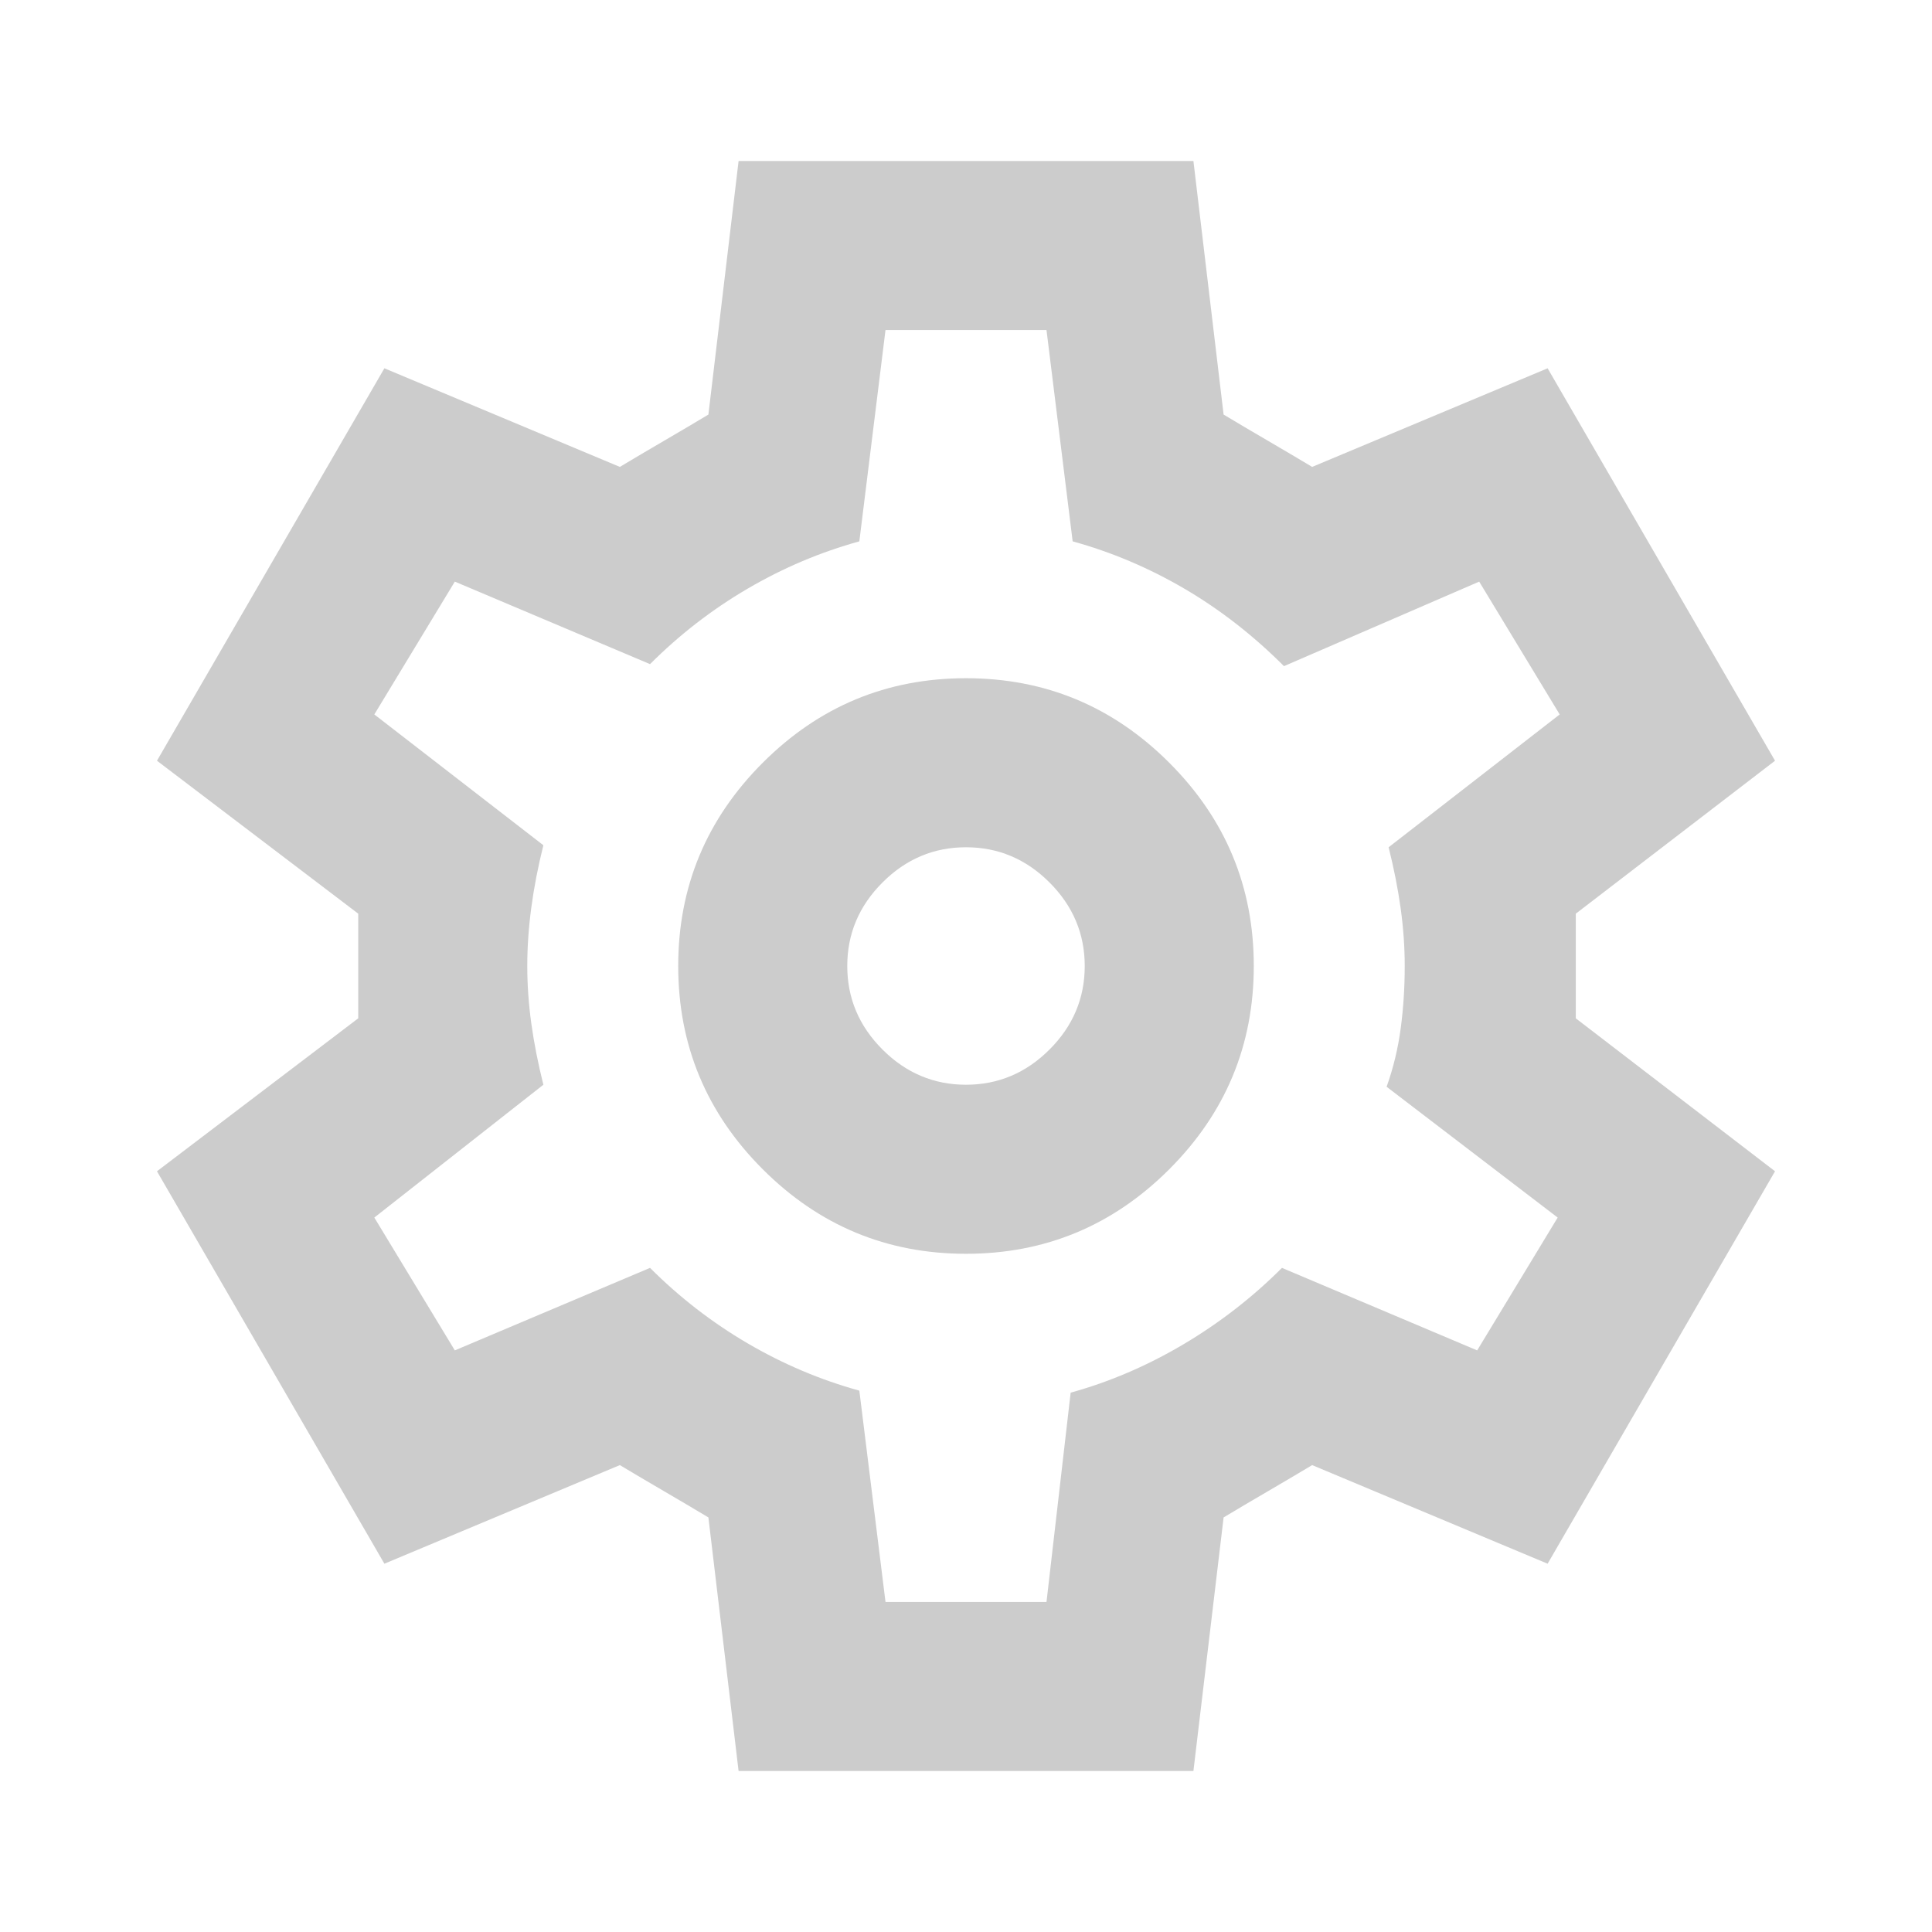 <svg xmlns="http://www.w3.org/2000/svg" height="20" fill="#ccc"  viewBox="0 96 960 960" width="20"><path d="m367 976-15-126q-10-6-22-13t-22-13l-117 49L78 678l100-76v-52L78 474l113-195 117 49q10-6 22-13t22-13l15-126h226l15 126q10 6 22 13t22 13l117-49 113 195-99 76v52l99 76-113 195-117-49q-10 6-22 13t-22 13l-15 126H367Zm113-257q59 0 101-42t42-101q0-59-42-101t-101-42q-59 0-101 42t-42 101q0 59 42 101t101 42Zm0-84q-24 0-41.5-17.5T421 576q0-24 17.5-41.5T480 517q24 0 41.5 17.5T539 576q0 24-17.5 41.5T480 635Zm1-59Zm-41 316h80l12-104q29-8 56-24t49-38l97 41 40-66-85-65q5-14 7-29t2-31q0-14-2-28.5t-6-30.5l85-66-40-66-97 42q-23-23-49.5-38.5T533 365l-13-105h-80l-13 105q-29 8-55.5 23.5T323 426l-97-41-40 66 84 65q-4 16-6 31t-2 29q0 14 2 28.5t6 30.5l-84 66 40 66 97-41q22 22 48.5 37.5T427 787l13 105Z"/></svg>